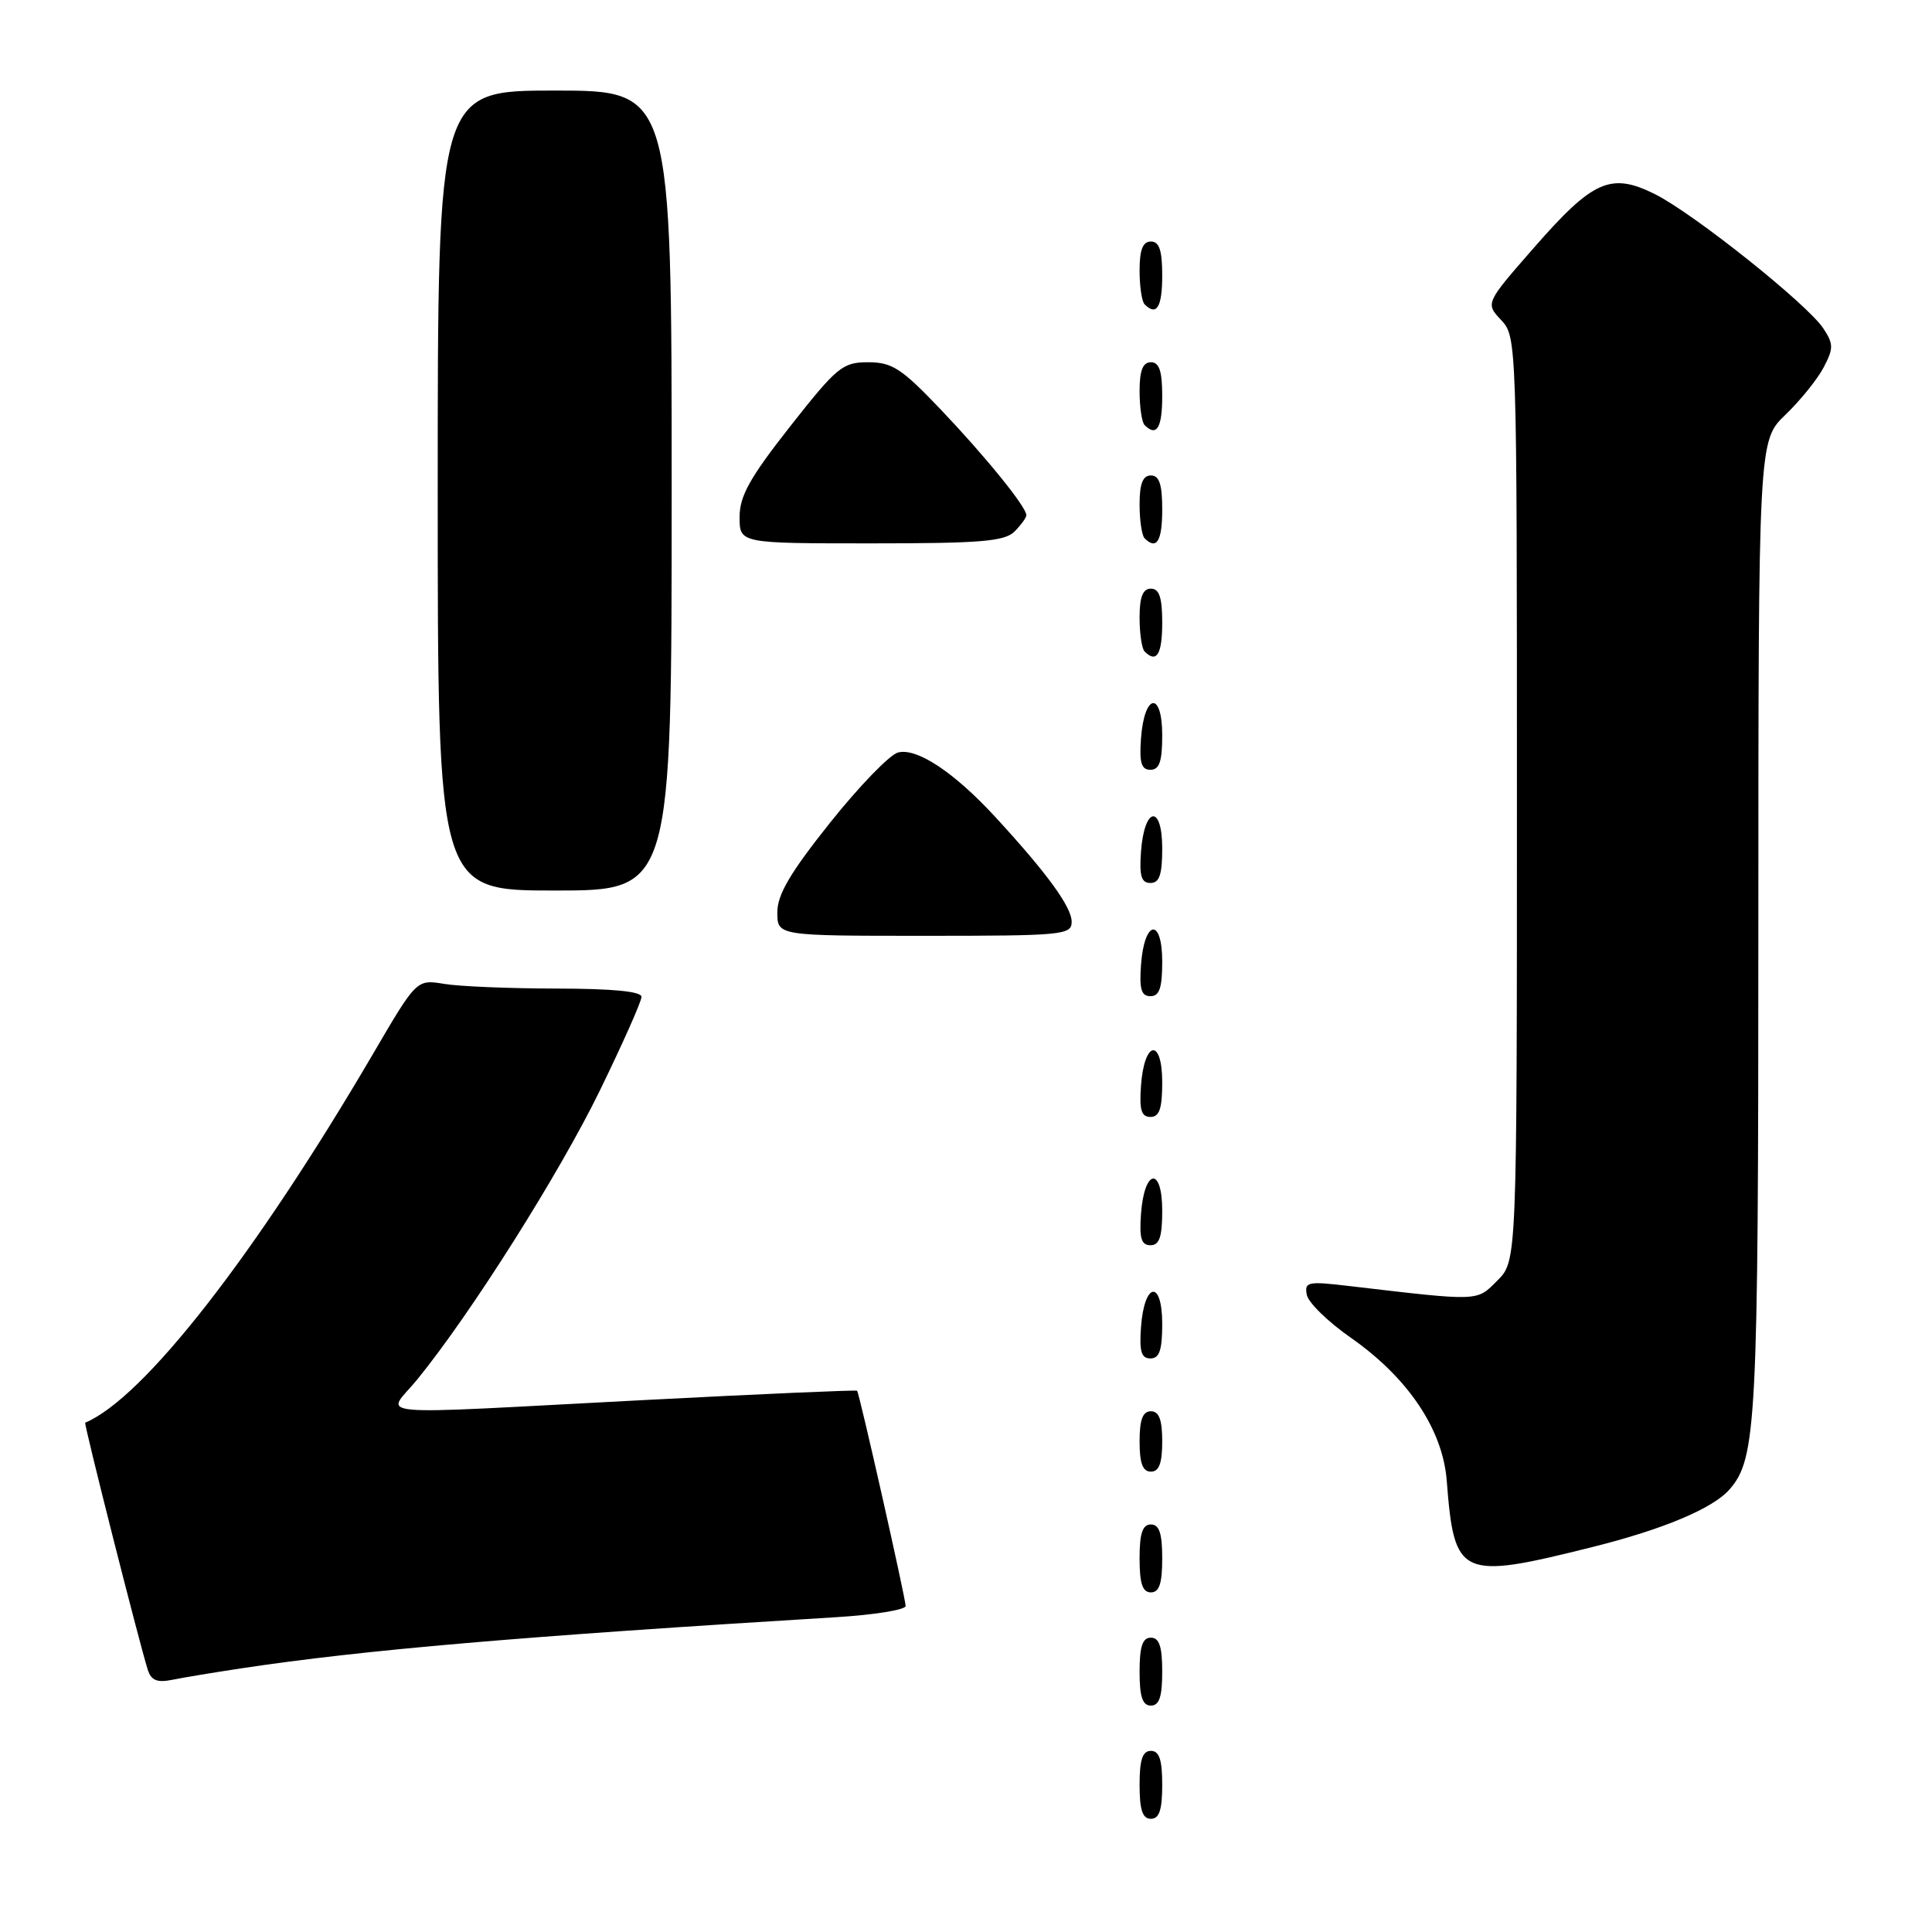 <?xml version="1.0" encoding="UTF-8" standalone="no"?>
<!DOCTYPE svg PUBLIC "-//W3C//DTD SVG 1.1//EN" "http://www.w3.org/Graphics/SVG/1.1/DTD/svg11.dtd" >
<svg xmlns="http://www.w3.org/2000/svg" xmlns:xlink="http://www.w3.org/1999/xlink" version="1.1" viewBox="0 0 256 256">
 <g >
 <path fill="currentColor"
d=" M 154.00 236.50 C 154.00 233.17 153.61 232.00 152.50 232.00 C 151.39 232.00 151.00 233.17 151.00 236.50 C 151.00 239.83 151.39 241.00 152.50 241.00 C 153.61 241.00 154.00 239.83 154.00 236.50 Z  M 154.00 221.50 C 154.00 218.17 153.61 217.00 152.50 217.00 C 151.39 217.00 151.00 218.17 151.00 221.50 C 151.00 224.83 151.39 226.00 152.50 226.00 C 153.61 226.00 154.00 224.83 154.00 221.50 Z  M 32.00 221.06 C 48.17 218.62 69.04 216.83 110.75 214.29 C 115.84 213.98 120.00 213.31 120.00 212.80 C 120.00 211.81 113.88 184.65 113.57 184.28 C 113.47 184.16 100.81 184.71 85.44 185.51 C 47.39 187.49 51.18 187.84 55.32 182.75 C 62.44 173.99 74.08 155.56 79.45 144.57 C 82.50 138.31 85.00 132.70 85.00 132.09 C 85.00 131.37 81.22 131.00 73.75 130.99 C 67.56 130.98 60.86 130.71 58.85 130.37 C 55.20 129.77 55.20 129.77 49.43 139.64 C 33.79 166.35 19.00 185.30 11.29 188.51 C 11.08 188.59 18.43 217.61 19.58 221.25 C 20.03 222.67 20.82 222.99 22.84 222.58 C 24.30 222.28 28.42 221.60 32.00 221.06 Z  M 154.00 206.50 C 154.00 203.17 153.61 202.00 152.50 202.00 C 151.39 202.00 151.00 203.17 151.00 206.50 C 151.00 209.83 151.39 211.00 152.50 211.00 C 153.61 211.00 154.00 209.83 154.00 206.50 Z  M 211.08 204.97 C 220.36 202.65 226.96 199.88 229.15 197.38 C 232.75 193.28 232.99 188.73 232.99 122.95 C 233.00 58.39 233.00 58.39 236.59 54.95 C 238.56 53.05 240.84 50.23 241.65 48.67 C 242.96 46.17 242.96 45.58 241.61 43.53 C 239.50 40.31 224.38 28.26 219.26 25.71 C 213.43 22.82 211.07 23.87 203.24 32.84 C 196.82 40.18 196.82 40.18 198.91 42.41 C 200.98 44.61 201.00 45.15 201.00 105.86 C 201.00 167.09 201.00 167.09 198.41 169.68 C 195.62 172.47 196.23 172.45 178.65 170.39 C 173.28 169.76 172.83 169.85 173.16 171.57 C 173.35 172.60 175.97 175.15 178.98 177.25 C 186.57 182.55 191.17 189.41 191.70 196.19 C 192.70 209.04 193.45 209.38 211.08 204.97 Z  M 154.00 191.00 C 154.00 188.11 153.58 187.00 152.50 187.00 C 151.42 187.00 151.00 188.11 151.00 191.00 C 151.00 193.89 151.42 195.00 152.50 195.00 C 153.58 195.00 154.00 193.89 154.00 191.00 Z  M 154.00 175.42 C 154.00 169.51 151.63 169.86 151.19 175.83 C 150.95 179.07 151.23 180.00 152.44 180.00 C 153.63 180.00 154.00 178.90 154.00 175.42 Z  M 154.00 160.42 C 154.00 154.51 151.63 154.86 151.19 160.83 C 150.95 164.07 151.23 165.00 152.44 165.00 C 153.63 165.00 154.00 163.90 154.00 160.42 Z  M 154.00 143.42 C 154.00 137.51 151.63 137.86 151.19 143.83 C 150.95 147.07 151.23 148.00 152.44 148.00 C 153.63 148.00 154.00 146.90 154.00 143.42 Z  M 154.00 127.42 C 154.00 121.51 151.63 121.86 151.19 127.83 C 150.95 131.07 151.23 132.00 152.44 132.00 C 153.63 132.00 154.00 130.90 154.00 127.42 Z  M 142.00 122.14 C 142.00 120.17 138.71 115.67 131.87 108.24 C 126.40 102.31 121.49 99.06 118.99 99.71 C 117.89 100.00 113.84 104.18 109.99 109.01 C 104.71 115.63 103.00 118.54 103.00 120.89 C 103.00 124.00 103.00 124.00 122.50 124.00 C 140.85 124.00 142.00 123.89 142.00 122.14 Z  M 89.00 65.00 C 89.00 12.00 89.00 12.00 73.50 12.00 C 58.00 12.00 58.00 12.00 58.00 65.00 C 58.00 118.00 58.00 118.00 73.50 118.00 C 89.00 118.00 89.00 118.00 89.00 65.00 Z  M 154.00 112.42 C 154.00 106.51 151.63 106.86 151.19 112.83 C 150.95 116.07 151.23 117.00 152.44 117.00 C 153.63 117.00 154.00 115.90 154.00 112.42 Z  M 154.00 97.42 C 154.00 91.51 151.63 91.86 151.19 97.83 C 150.95 101.07 151.23 102.00 152.44 102.00 C 153.63 102.00 154.00 100.90 154.00 97.42 Z  M 154.00 82.50 C 154.00 79.17 153.61 78.00 152.50 78.00 C 151.43 78.00 151.00 79.09 151.00 81.83 C 151.00 83.94 151.30 85.97 151.67 86.33 C 153.26 87.92 154.00 86.70 154.00 82.50 Z  M 134.43 70.43 C 135.29 69.56 136.00 68.59 136.00 68.27 C 136.00 67.17 130.59 60.50 124.64 54.25 C 119.46 48.81 118.21 48.00 115.03 48.00 C 111.64 48.00 110.91 48.61 104.69 56.51 C 99.34 63.32 98.00 65.73 98.00 68.51 C 98.00 72.00 98.00 72.00 115.43 72.00 C 129.94 72.00 133.12 71.74 134.43 70.43 Z  M 154.00 67.50 C 154.00 64.17 153.61 63.00 152.50 63.00 C 151.43 63.00 151.00 64.09 151.00 66.83 C 151.00 68.94 151.30 70.97 151.67 71.33 C 153.26 72.92 154.00 71.70 154.00 67.50 Z  M 154.00 52.50 C 154.00 49.17 153.61 48.00 152.50 48.00 C 151.43 48.00 151.00 49.09 151.00 51.83 C 151.00 53.94 151.30 55.97 151.67 56.33 C 153.26 57.92 154.00 56.70 154.00 52.50 Z  M 154.00 36.50 C 154.00 33.17 153.61 32.00 152.50 32.00 C 151.43 32.00 151.00 33.09 151.00 35.83 C 151.00 37.94 151.30 39.97 151.67 40.33 C 153.26 41.92 154.00 40.70 154.00 36.50 Z "/>
</g>
</svg>